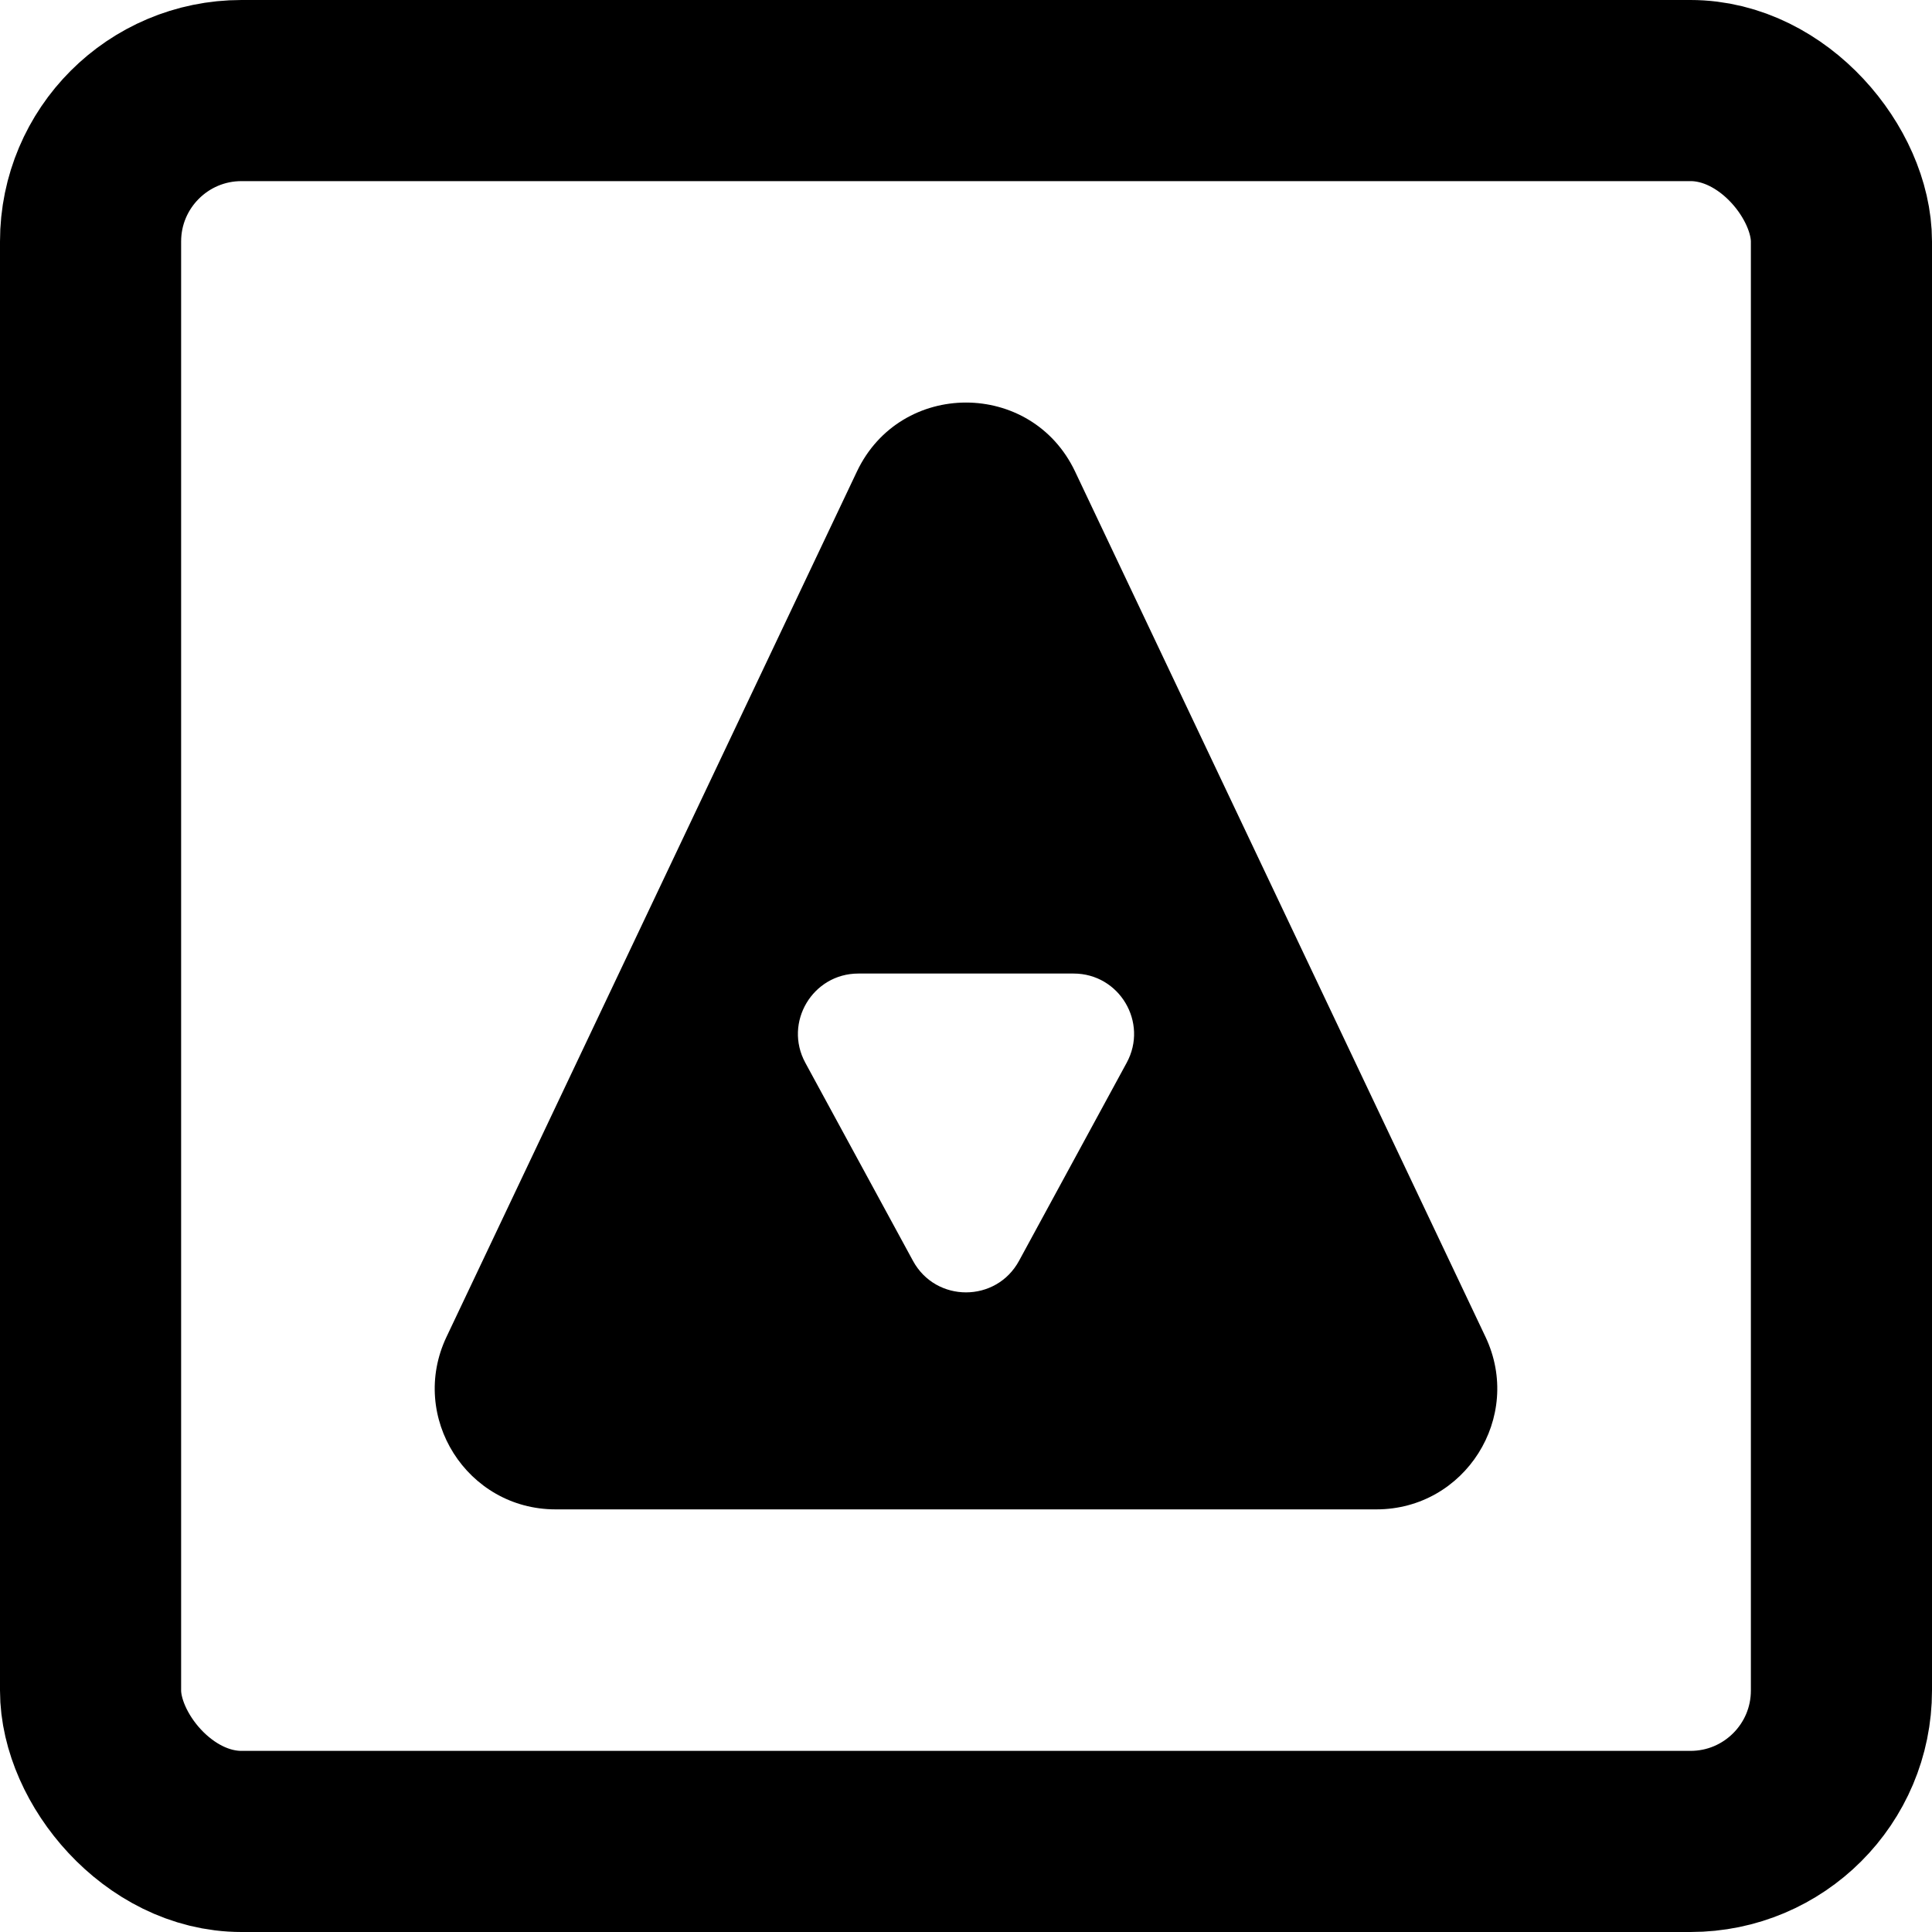 <svg width="64" height="64" viewBox="0 0 64 64" fill="none" xmlns="http://www.w3.org/2000/svg">
<rect x="3" y="3" width="58" height="58" rx="5" stroke="black" stroke-width="6"/>
<path fill-rule="evenodd" clip-rule="evenodd" d="M35.614 15.621C34.169 12.573 29.831 12.573 28.386 15.621L14.791 44.286C13.533 46.94 15.468 50 18.405 50H45.595C48.532 50 50.467 46.94 49.209 44.286L35.614 15.621ZM30.243 41.766C31 43.16 33 43.16 33.757 41.766L37.323 35.205C38.047 33.872 37.082 32.25 35.565 32.25L28.435 32.25C26.918 32.25 25.953 33.872 26.677 35.205L30.243 41.766Z" fill="black"/>
</svg>
